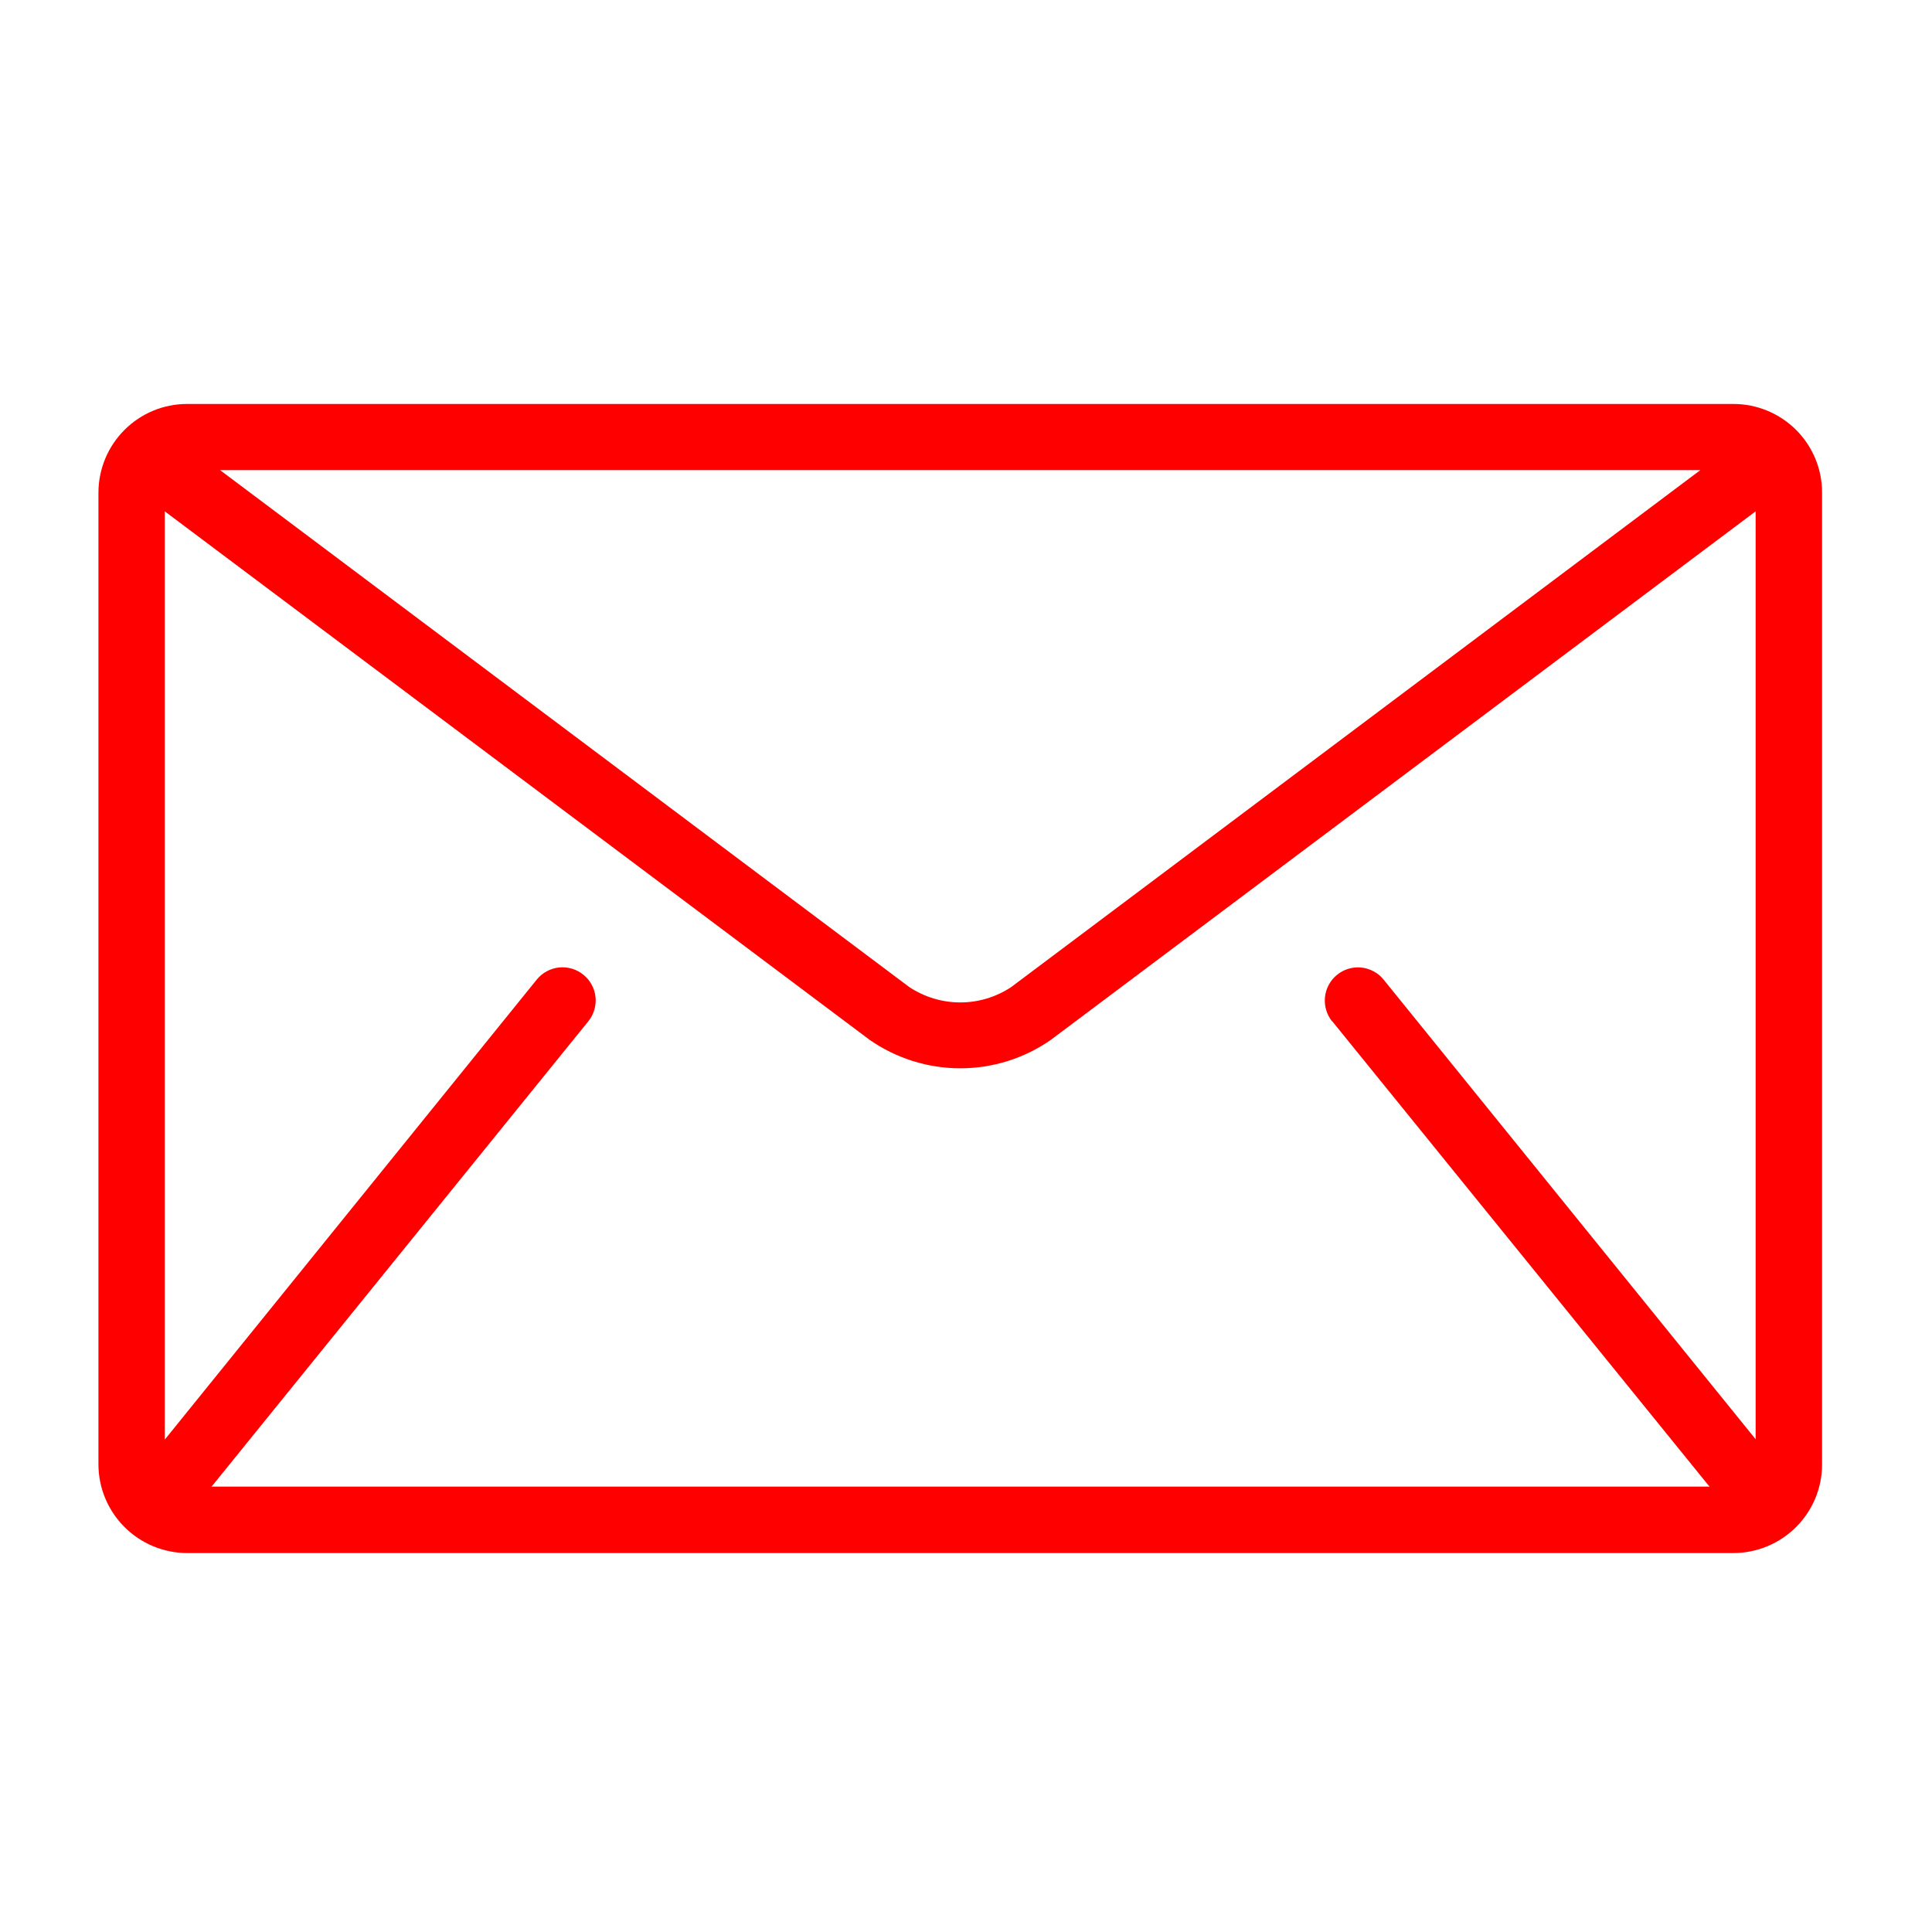 <svg width="21" height="21" viewBox="0 0 21 21" fill="none" xmlns="http://www.w3.org/2000/svg">
<g clip-path="url(#clip0_86_588)">
<path d="M18.843 4.391H2.031C1.777 4.391 1.533 4.493 1.353 4.673C1.173 4.853 1.071 5.097 1.07 5.352L1.07 15.92C1.071 16.174 1.173 16.418 1.353 16.598C1.533 16.778 1.777 16.88 2.031 16.881H18.844C19.099 16.88 19.343 16.778 19.523 16.598C19.703 16.418 19.805 16.174 19.805 15.92V5.352C19.805 5.097 19.703 4.853 19.523 4.673C19.342 4.493 19.098 4.391 18.843 4.391ZM18.482 5.11L10.99 10.73C10.826 10.838 10.634 10.896 10.438 10.896C10.241 10.896 10.049 10.838 9.885 10.73L2.392 5.11H18.482ZM14.482 11.102L18.57 16.145C18.57 16.145 18.579 16.154 18.584 16.159H2.297L2.311 16.145L6.394 11.102C6.424 11.065 6.446 11.023 6.46 10.977C6.473 10.932 6.478 10.884 6.473 10.837C6.468 10.79 6.454 10.744 6.431 10.703C6.409 10.661 6.378 10.624 6.341 10.595C6.305 10.565 6.262 10.543 6.217 10.529C6.171 10.516 6.124 10.511 6.077 10.516C6.03 10.521 5.984 10.535 5.942 10.558C5.901 10.58 5.864 10.611 5.834 10.648L1.791 15.648V5.558L9.453 11.303C9.742 11.504 10.086 11.612 10.438 11.612C10.79 11.612 11.134 11.504 11.422 11.303L19.083 5.558V15.644L15.04 10.649C15.011 10.612 14.974 10.581 14.932 10.559C14.89 10.536 14.845 10.522 14.798 10.517C14.703 10.507 14.608 10.535 14.533 10.596C14.459 10.656 14.412 10.743 14.402 10.838C14.392 10.933 14.42 11.028 14.48 11.103L14.482 11.102Z" fill="#FF0000"/>
</g>
<defs>
<clipPath id="clip0_86_588">
<rect width="20" height="20" fill="white" transform="translate(0.5 0.5)"/>
</clipPath>
</defs>
</svg>
